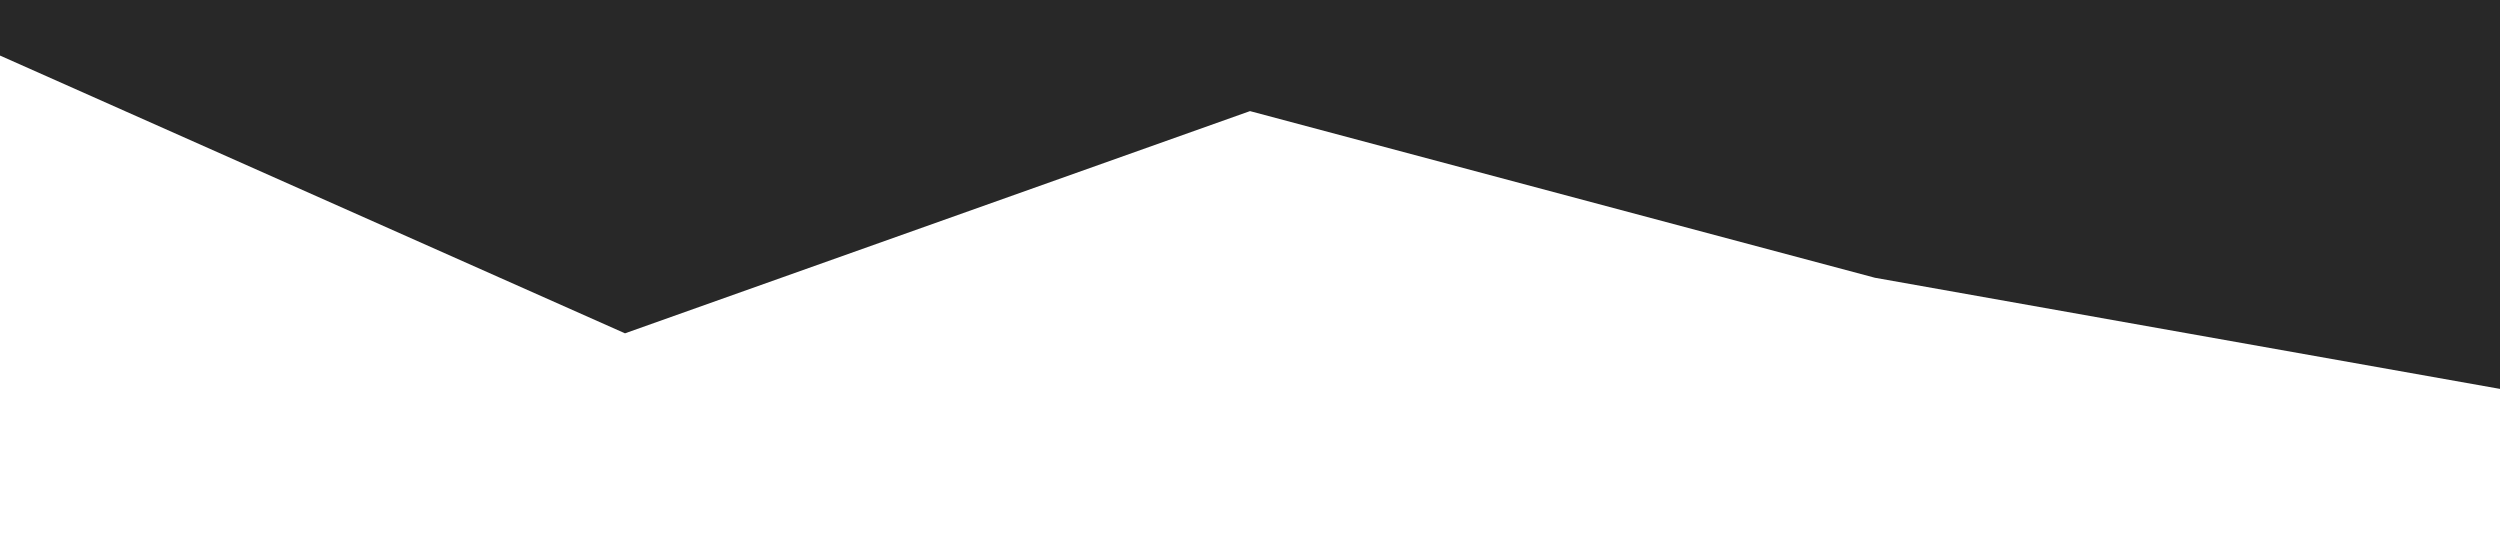 <?xml version="1.0" standalone="no"?><svg xmlns="http://www.w3.org/2000/svg" viewBox="0 0 1440 320"><path fill="#282828" fill-opacity="1" d="M0,32L360,192L720,64L1080,160L1440,224L1440,0L1080,0L720,0L360,0L0,0Z"></path></svg>